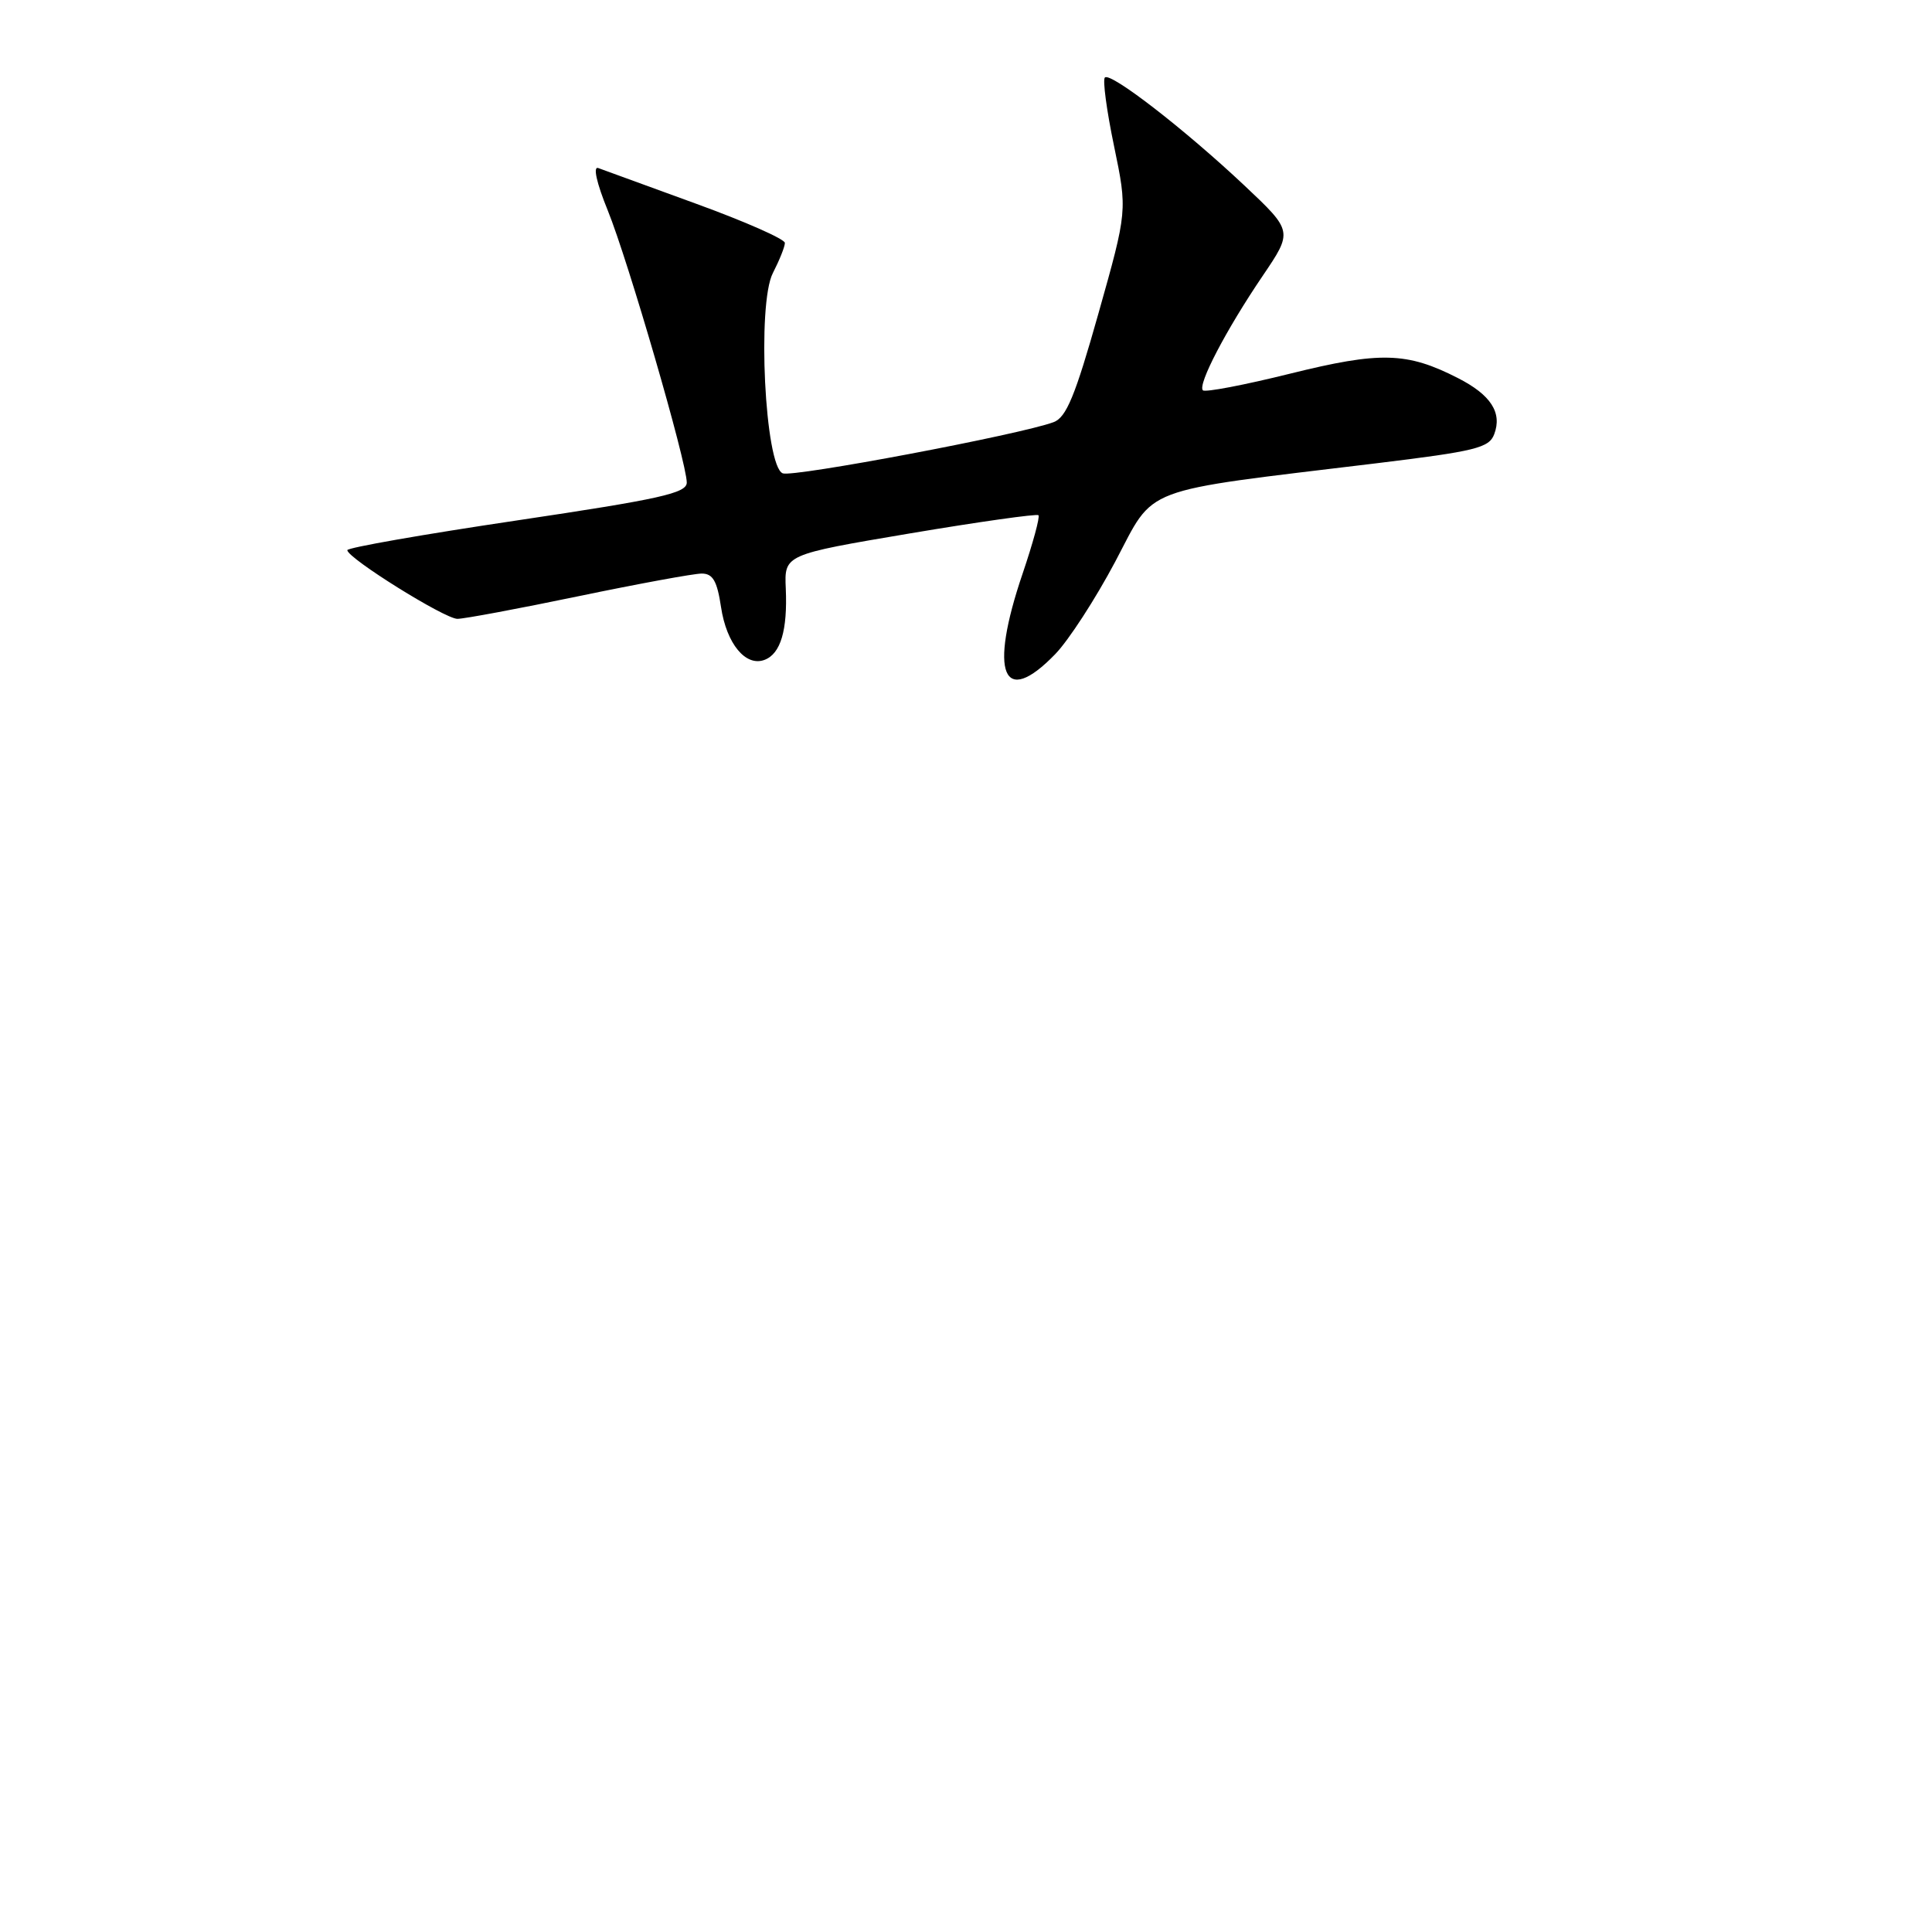 <?xml version="1.0" encoding="UTF-8" standalone="no"?>
<!DOCTYPE svg PUBLIC "-//W3C//DTD SVG 1.1//EN" "http://www.w3.org/Graphics/SVG/1.1/DTD/svg11.dtd" >
<svg xmlns="http://www.w3.org/2000/svg" xmlns:xlink="http://www.w3.org/1999/xlink" version="1.1" viewBox="0 0 256 256">
 <g >
 <path fill="currentColor"
d=" M 139.82 86.68 C 141.59 84.86 145.16 79.35 147.77 74.43 C 153.15 64.27 150.58 65.24 182.36 61.39 C 195.51 59.79 197.31 59.35 197.99 57.54 C 199.07 54.68 197.55 52.32 193.17 50.09 C 186.42 46.64 182.88 46.55 170.95 49.51 C 164.88 51.02 159.68 52.01 159.39 51.72 C 158.66 50.99 162.47 43.69 167.30 36.57 C 171.32 30.64 171.32 30.64 164.88 24.57 C 156.97 17.13 147.14 9.52 146.40 10.27 C 146.09 10.58 146.64 14.67 147.62 19.37 C 149.39 27.91 149.39 27.91 145.55 41.53 C 142.46 52.49 141.29 55.32 139.60 55.94 C 135.21 57.58 105.12 63.26 103.72 62.72 C 101.35 61.81 100.29 40.28 102.41 36.18 C 103.28 34.48 104.00 32.69 104.00 32.19 C 104.00 31.68 98.71 29.35 92.25 27.00 C 85.79 24.65 79.95 22.52 79.28 22.27 C 78.55 21.99 79.04 24.22 80.53 27.88 C 83.23 34.53 91.00 61.28 91.00 63.94 C 91.00 65.35 87.48 66.13 68.50 68.96 C 56.12 70.80 46.01 72.57 46.02 72.90 C 46.06 73.97 58.93 82.00 60.61 82.00 C 61.50 82.00 68.73 80.65 76.66 79.00 C 84.60 77.35 91.94 76.00 92.98 76.00 C 94.46 76.00 95.02 76.98 95.54 80.44 C 96.27 85.31 98.82 88.39 101.32 87.43 C 103.44 86.62 104.36 83.51 104.12 77.99 C 103.92 73.49 103.92 73.49 120.57 70.68 C 129.72 69.14 137.39 68.06 137.60 68.27 C 137.82 68.49 136.87 71.97 135.50 76.01 C 131.00 89.24 132.87 93.86 139.82 86.68 Z "/>
</g>
</svg>
